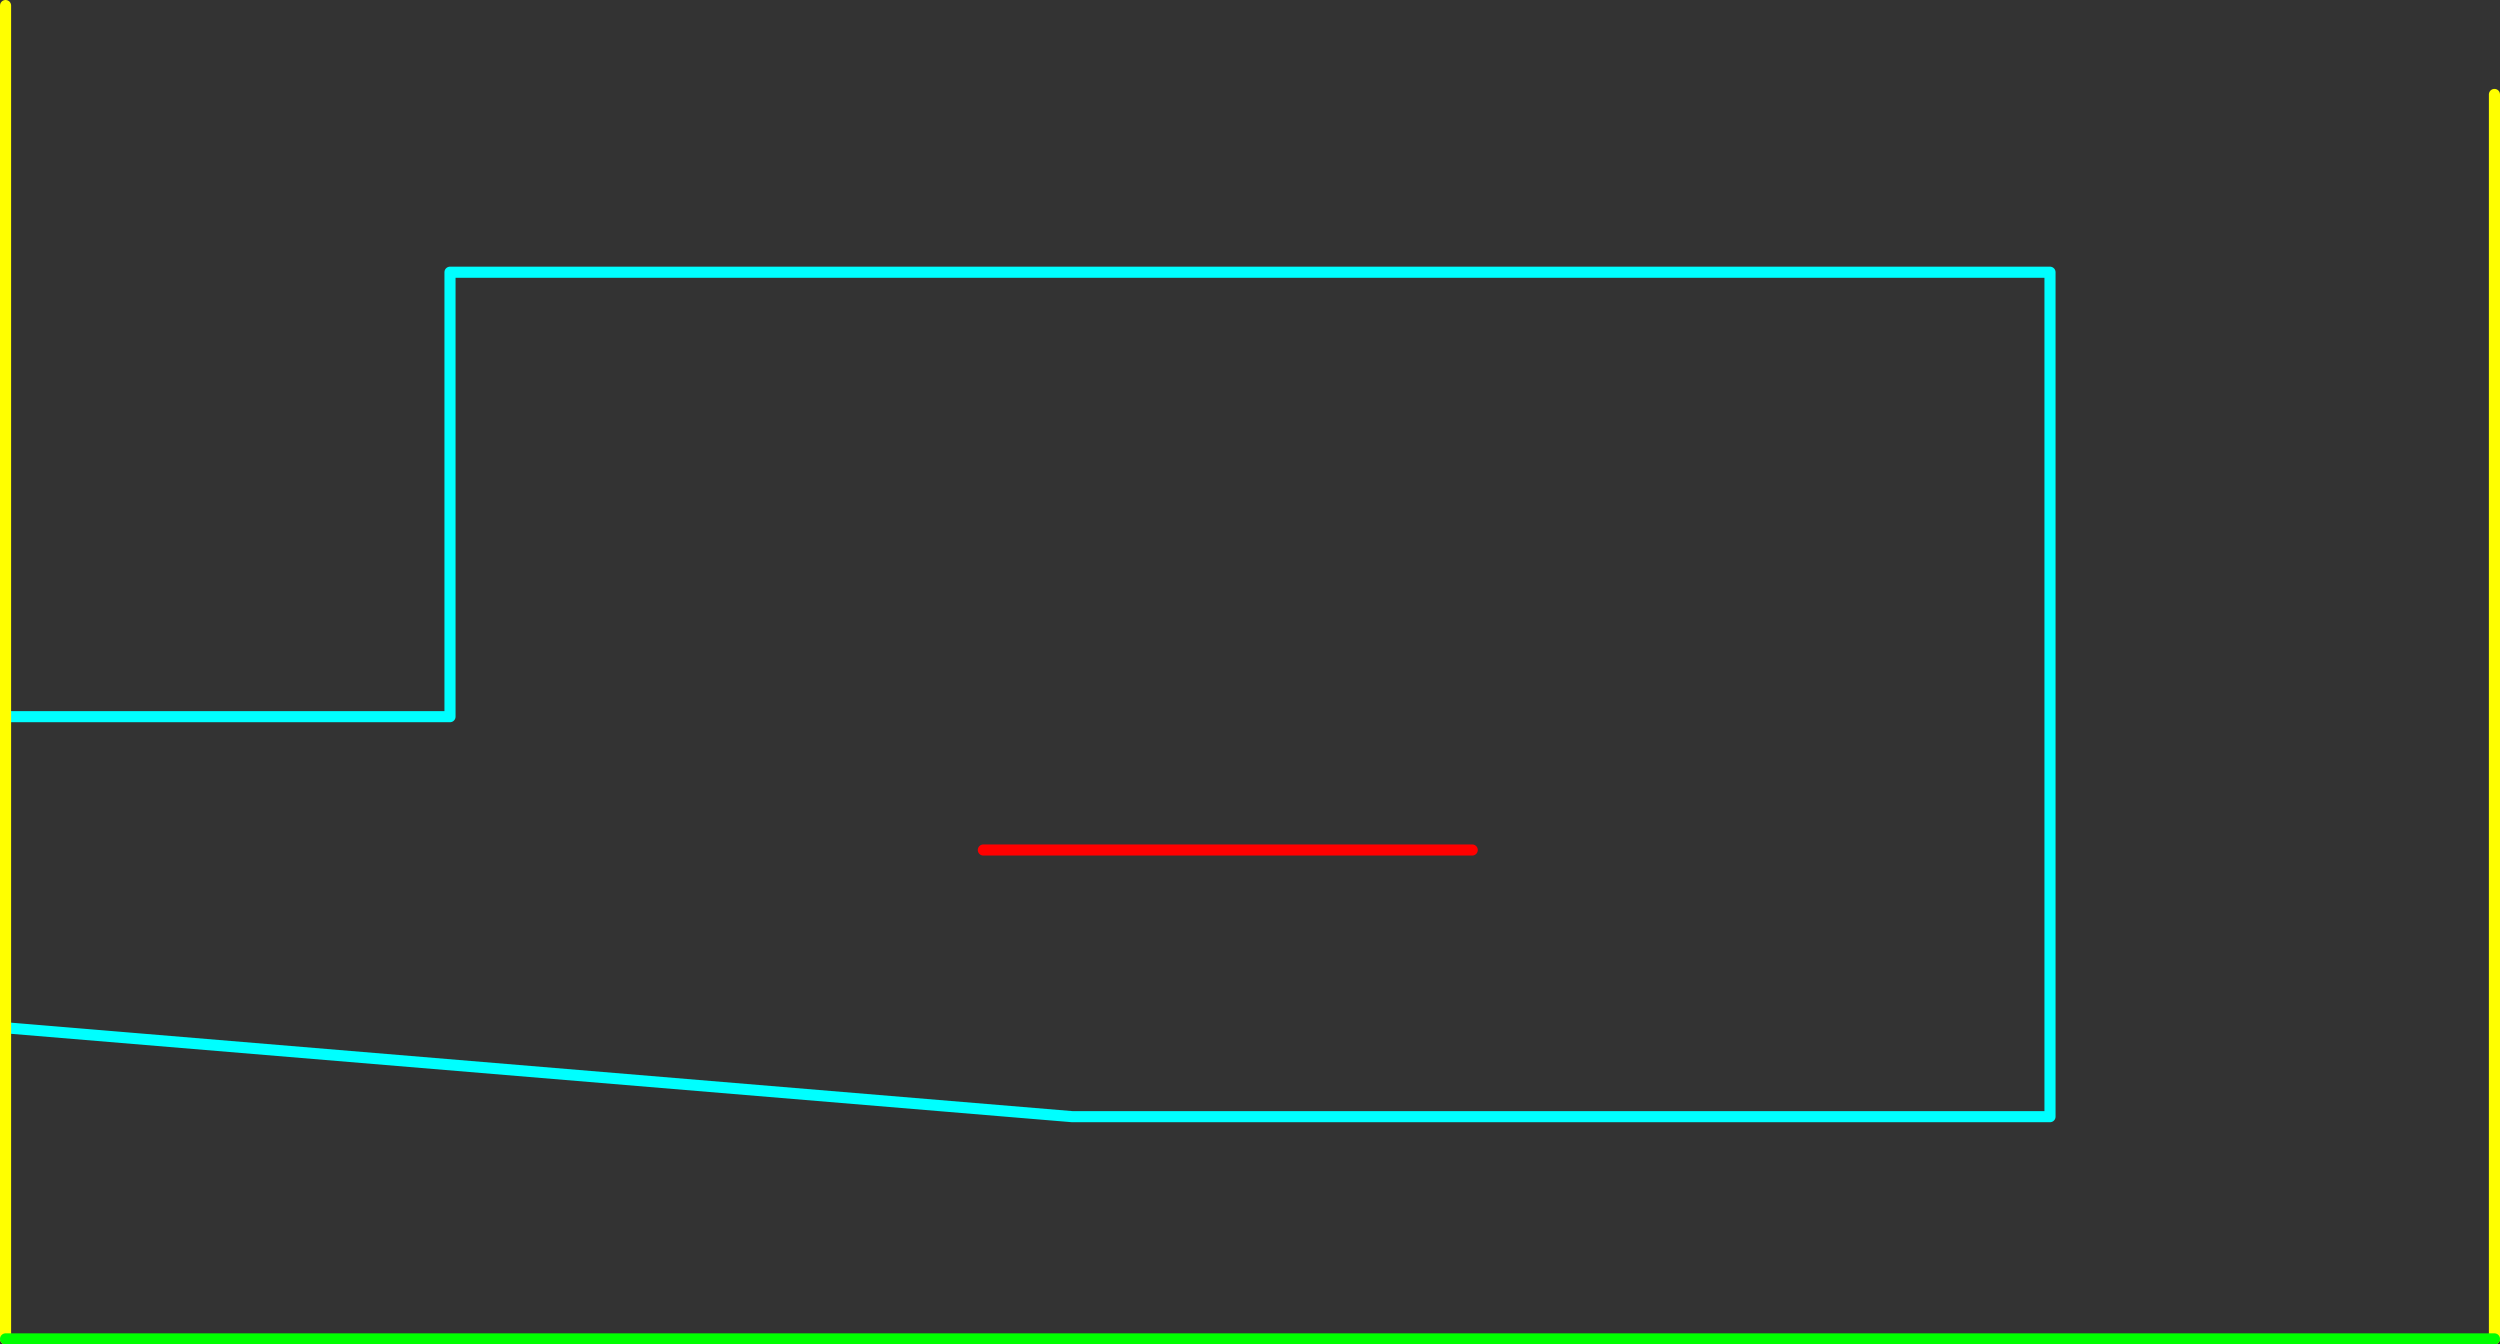 <?xml version="1.0" encoding="UTF-8" standalone="no"?>
<svg xmlns:ffdec="https://www.free-decompiler.com/flash" xmlns:xlink="http://www.w3.org/1999/xlink" ffdec:objectType="shape" height="605.0px" width="1125.0px" xmlns="http://www.w3.org/2000/svg">
  <rect width="100%" height="100%" fill="#333333" stroke="none"/>
  <g transform="matrix(1.0, 0.0, 0.0, 1.0, 22.5, -37.5)">
    <path d="M1100.0 640.0 L1100.0 80.0" fill="none" stroke="#ffff00" stroke-linecap="round" stroke-linejoin="round" stroke-width="5.0"/>
    <path d="M-20.0 360.0 L180.0 360.0 180.0 160.0 900.0 160.0 900.0 540.0 460.0 540.0 -20.0 500.0" fill="none" stroke="#00ffff" stroke-linecap="round" stroke-linejoin="round" stroke-width="5.0"/>
    <path d="M640.0 420.0 L420.0 420.0" fill="none" stroke="#ff0000" stroke-linecap="round" stroke-linejoin="round" stroke-width="5.0"/>
    <path d="M-20.0 640.0 L-20.0 40.0" fill="none" stroke="#ffff00" stroke-linecap="round" stroke-linejoin="round" stroke-width="5.0"/>
    <path d="M1100.0 640.0 L-20.0 640.0" fill="none" stroke="#00ff00" stroke-linecap="round" stroke-linejoin="round" stroke-width="5.0"/>
  </g>
</svg>
